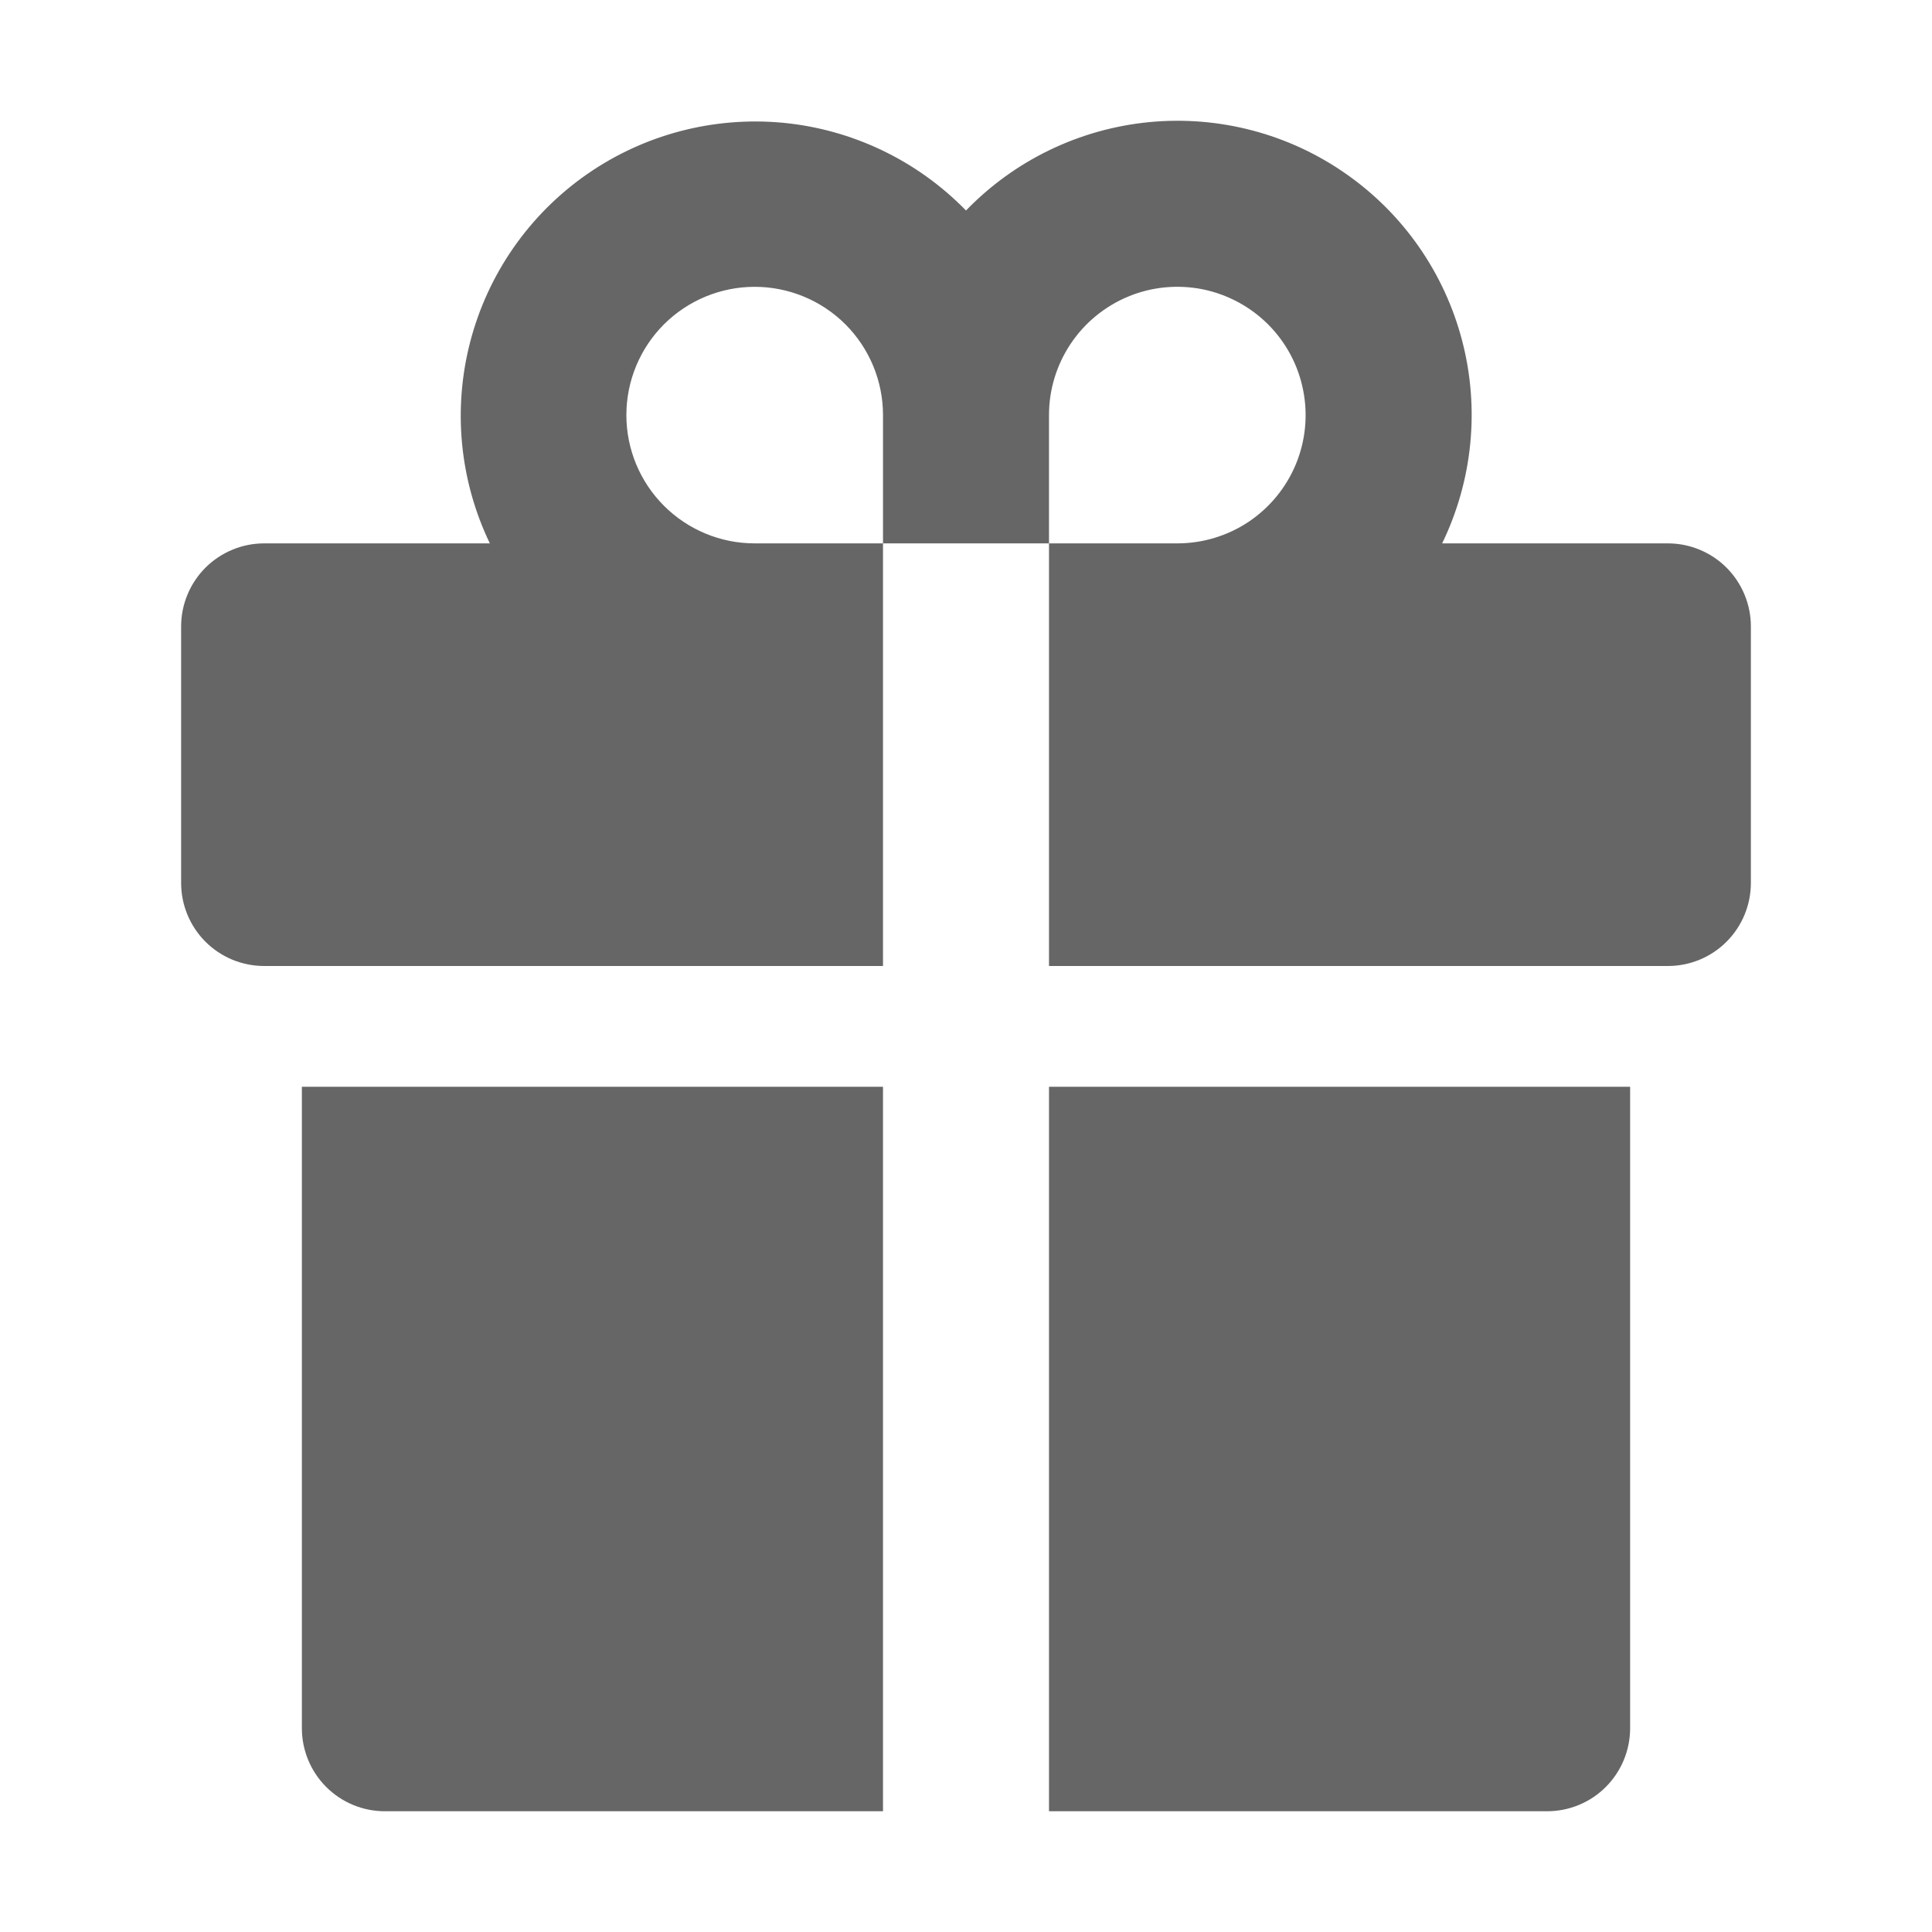 <svg width="24" height="24" viewBox="0 0 24 24" fill="none" xmlns="http://www.w3.org/2000/svg">
<path d="M10.969 6.75H13.031V12H20.719C20.992 12 21.255 11.892 21.448 11.698C21.641 11.505 21.75 11.242 21.75 10.969V7.781C21.75 7.508 21.641 7.246 21.448 7.052C21.255 6.859 20.992 6.75 20.719 6.75H17.915C18.294 5.968 18.383 5.076 18.164 4.235C17.945 3.393 17.434 2.658 16.721 2.16C16.009 1.661 15.142 1.434 14.277 1.517C13.411 1.601 12.604 1.99 12 2.615C11.395 1.994 10.588 1.607 9.725 1.525C8.861 1.444 7.996 1.672 7.285 2.169C6.574 2.666 6.063 3.4 5.843 4.239C5.623 5.078 5.709 5.968 6.085 6.75H3.281C3.008 6.75 2.746 6.859 2.552 7.052C2.359 7.246 2.25 7.508 2.25 7.781V10.969C2.25 11.242 2.359 11.505 2.552 11.698C2.648 11.794 2.762 11.87 2.887 11.922C3.012 11.973 3.146 12 3.281 12H10.969V6.75ZM13.031 5.156C13.031 4.841 13.125 4.533 13.3 4.271C13.475 4.009 13.724 3.805 14.015 3.684C14.306 3.563 14.627 3.532 14.936 3.593C15.245 3.655 15.529 3.807 15.752 4.029C15.975 4.252 16.127 4.536 16.188 4.846C16.25 5.155 16.218 5.475 16.098 5.766C15.977 6.058 15.773 6.306 15.511 6.482C15.248 6.657 14.94 6.75 14.625 6.75H13.031V5.156ZM7.781 5.156C7.781 4.734 7.949 4.328 8.248 4.029C8.547 3.731 8.952 3.563 9.375 3.563C9.798 3.563 10.203 3.731 10.502 4.029C10.801 4.328 10.969 4.734 10.969 5.156V6.75H9.375C8.952 6.75 8.547 6.582 8.248 6.283C7.949 5.984 7.781 5.579 7.781 5.156ZM13.031 22.5H19.219C19.492 22.5 19.755 22.392 19.948 22.198C20.141 22.005 20.25 21.742 20.25 21.469V13.5H13.031V22.5ZM3.75 21.469C3.75 21.742 3.859 22.005 4.052 22.198C4.246 22.392 4.508 22.5 4.781 22.5H10.969V13.5H3.75V21.469Z" fill="#666666"/>
</svg>
